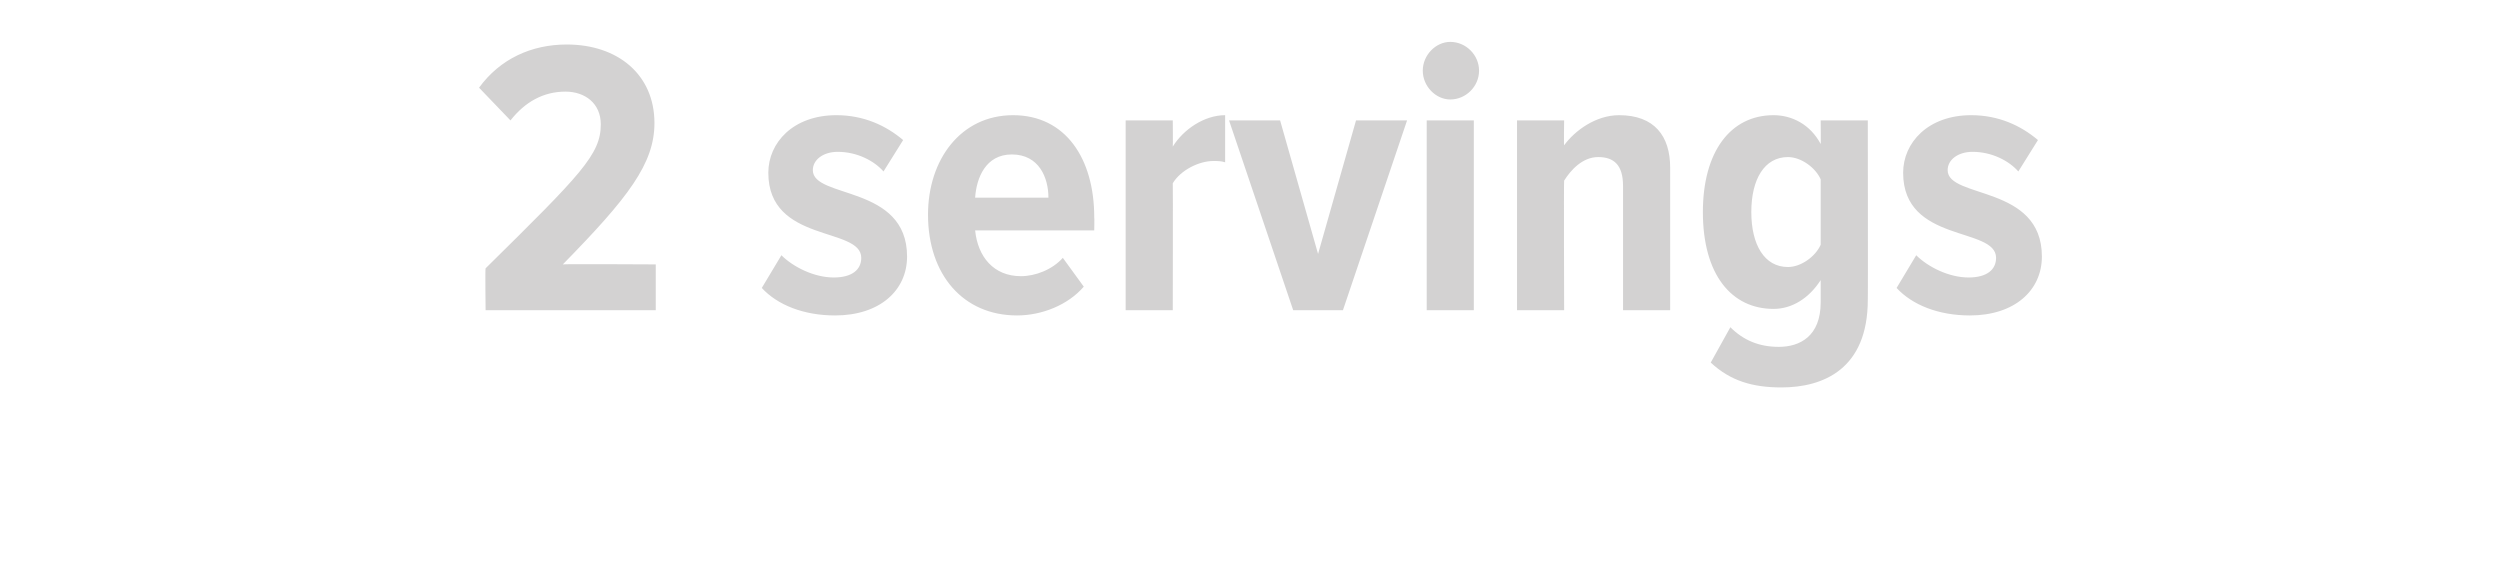 <?xml version="1.0" standalone="no"?><!DOCTYPE svg PUBLIC "-//W3C//DTD SVG 1.1//EN" "http://www.w3.org/Graphics/SVG/1.1/DTD/svg11.dtd"><svg xmlns="http://www.w3.org/2000/svg" version="1.1" width="191px" height="44.3px" viewBox="0 0 191 44.3">  <desc>2 servings</desc>  <defs/>  <g id="Polygon150039">    <path d="M 37.1 23.7 C 37.1 23.7 37.06 20.46 37.1 20.5 C 44.4 13.3 45.9 11.8 45.9 9.5 C 45.9 7.9 44.7 7 43.2 7 C 41.5 7 40.1 7.8 39 9.2 C 39 9.2 36.6 6.7 36.6 6.7 C 38.2 4.5 40.6 3.4 43.3 3.4 C 47.2 3.4 50 5.7 50 9.4 C 50 12.5 48 15.1 43 20.2 C 43 20.16 50.1 20.2 50.1 20.2 L 50.1 23.7 L 37.1 23.7 Z M 58.2 22 C 58.2 22 59.7 19.5 59.7 19.5 C 60.6 20.4 62.2 21.2 63.7 21.2 C 65.1 21.2 65.8 20.6 65.8 19.7 C 65.8 17.3 58.7 18.6 58.7 13.2 C 58.7 10.9 60.6 8.8 63.9 8.8 C 66 8.8 67.7 9.6 69 10.7 C 69 10.7 67.5 13.1 67.5 13.1 C 66.8 12.3 65.5 11.6 64 11.6 C 62.9 11.6 62.1 12.2 62.1 13 C 62.1 15.2 69.3 14.1 69.3 19.6 C 69.3 22.2 67.2 24.1 63.8 24.1 C 61.4 24.1 59.4 23.3 58.2 22 Z M 70.9 16.4 C 70.9 12.2 73.4 8.8 77.4 8.8 C 81.4 8.8 83.6 12.1 83.6 16.6 C 83.62 16.59 83.6 17.6 83.6 17.6 C 83.6 17.6 74.53 17.61 74.5 17.6 C 74.7 19.6 75.9 21.1 78 21.1 C 79.1 21.1 80.4 20.6 81.2 19.7 C 81.2 19.7 82.8 21.9 82.8 21.9 C 81.6 23.3 79.6 24.1 77.7 24.1 C 73.6 24.1 70.9 21 70.9 16.4 Z M 77.3 11.8 C 75.3 11.8 74.6 13.6 74.5 15.1 C 74.5 15.1 80.1 15.1 80.1 15.1 C 80.1 13.6 79.4 11.8 77.3 11.8 Z M 86 23.7 L 86 9.2 L 89.6 9.2 C 89.6 9.2 89.62 11.19 89.6 11.2 C 90.4 9.9 92 8.8 93.6 8.8 C 93.6 8.8 93.6 12.4 93.6 12.4 C 93.3 12.3 93 12.3 92.7 12.3 C 91.6 12.3 90.2 13 89.6 14 C 89.62 14.04 89.6 23.7 89.6 23.7 L 86 23.7 Z M 98.8 23.7 L 93.9 9.2 L 97.8 9.2 L 100.7 19.4 L 103.6 9.2 L 107.5 9.2 L 102.6 23.7 L 98.8 23.7 Z M 108.7 5.4 C 108.7 4.2 109.7 3.2 110.8 3.2 C 112 3.2 113 4.2 113 5.4 C 113 6.6 112 7.6 110.8 7.6 C 109.7 7.6 108.7 6.6 108.7 5.4 Z M 109 23.7 L 109 9.2 L 112.6 9.2 L 112.6 23.7 L 109 23.7 Z M 124 23.7 C 124 23.7 124 14.16 124 14.2 C 124 12.6 123.3 12 122.1 12 C 120.9 12 120 13 119.5 13.8 C 119.47 13.83 119.5 23.7 119.5 23.7 L 115.9 23.7 L 115.9 9.2 L 119.5 9.2 C 119.5 9.2 119.47 11.1 119.5 11.1 C 120.3 10 121.9 8.8 123.7 8.8 C 126.4 8.8 127.6 10.4 127.6 12.8 C 127.6 12.81 127.6 23.7 127.6 23.7 L 124 23.7 Z M 130.7 27.7 C 130.7 27.7 132.2 25 132.2 25 C 133.2 26 134.4 26.5 135.9 26.5 C 137.5 26.5 139.1 25.7 139.1 23.1 C 139.1 23.1 139.1 21.4 139.1 21.4 C 138.2 22.8 136.9 23.6 135.5 23.6 C 132.3 23.6 130.1 21 130.1 16.2 C 130.1 11.6 132.2 8.8 135.5 8.8 C 136.9 8.8 138.3 9.5 139.1 11 C 139.12 11.04 139.1 9.2 139.1 9.2 L 142.7 9.2 C 142.7 9.2 142.72 22.95 142.7 22.9 C 142.7 28.2 139.3 29.6 136.1 29.6 C 133.9 29.6 132.2 29.1 130.7 27.7 Z M 139.1 18.7 C 139.1 18.7 139.1 13.7 139.1 13.7 C 138.7 12.8 137.6 12 136.6 12 C 134.8 12 133.8 13.7 133.8 16.2 C 133.8 18.7 134.8 20.4 136.6 20.4 C 137.6 20.4 138.7 19.6 139.1 18.7 Z M 144.9 22 C 144.9 22 146.4 19.5 146.4 19.5 C 147.3 20.4 148.9 21.2 150.4 21.2 C 151.8 21.2 152.5 20.6 152.5 19.7 C 152.5 17.3 145.4 18.6 145.4 13.2 C 145.4 10.9 147.3 8.8 150.6 8.8 C 152.7 8.8 154.4 9.6 155.7 10.7 C 155.7 10.7 154.2 13.1 154.2 13.1 C 153.5 12.3 152.2 11.6 150.7 11.6 C 149.6 11.6 148.8 12.2 148.8 13 C 148.8 15.2 156 14.1 156 19.6 C 156 22.2 153.9 24.1 150.5 24.1 C 148.1 24.1 146.1 23.3 144.9 22 Z " stroke="none" fill="#d3d2d2"/>  </g></svg>